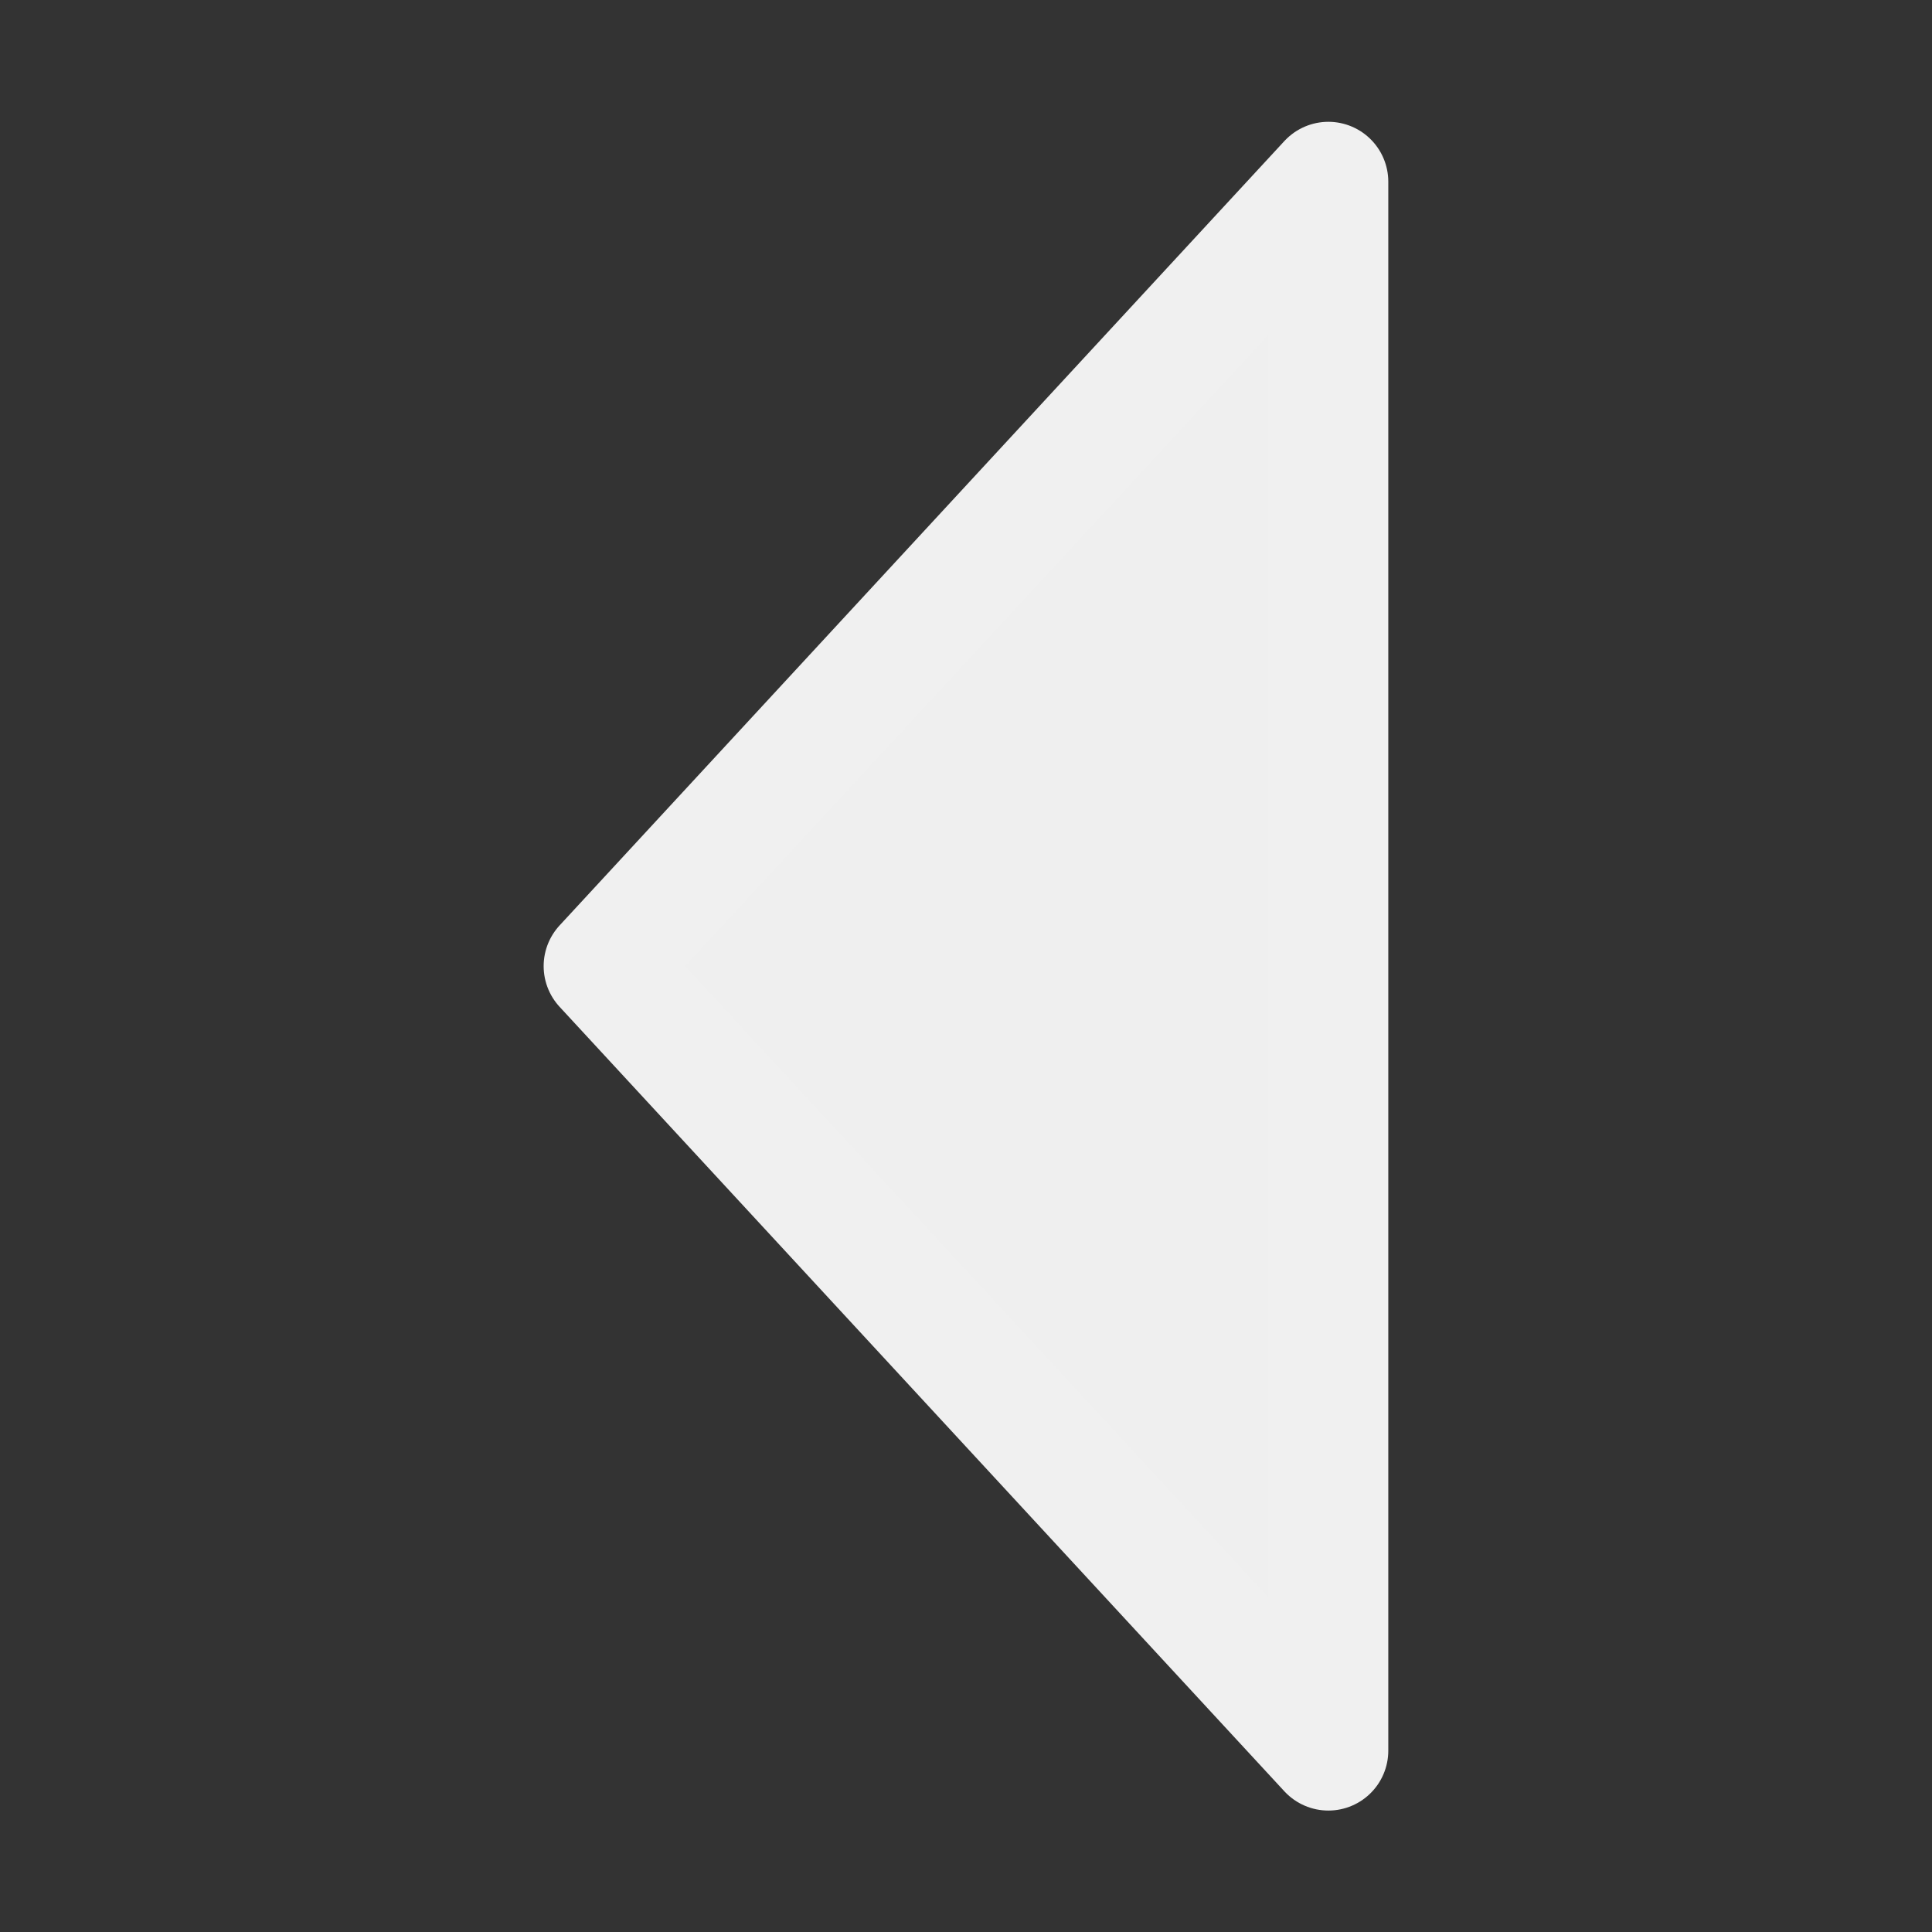 <svg xmlns="http://www.w3.org/2000/svg" width="32" height="32"><rect width="100%" height="100%" fill="#333333" stroke="none"/><g fill="#F0F0F0" fill-opacity=".992" stroke="#F0F0F0" stroke-width="1.985" stroke-linecap="round" stroke-linejoin="round"><path d="M22.002 28.996L9.997 16.002 22.002 3.01M22.002 3.01v25.986"/></g></svg>